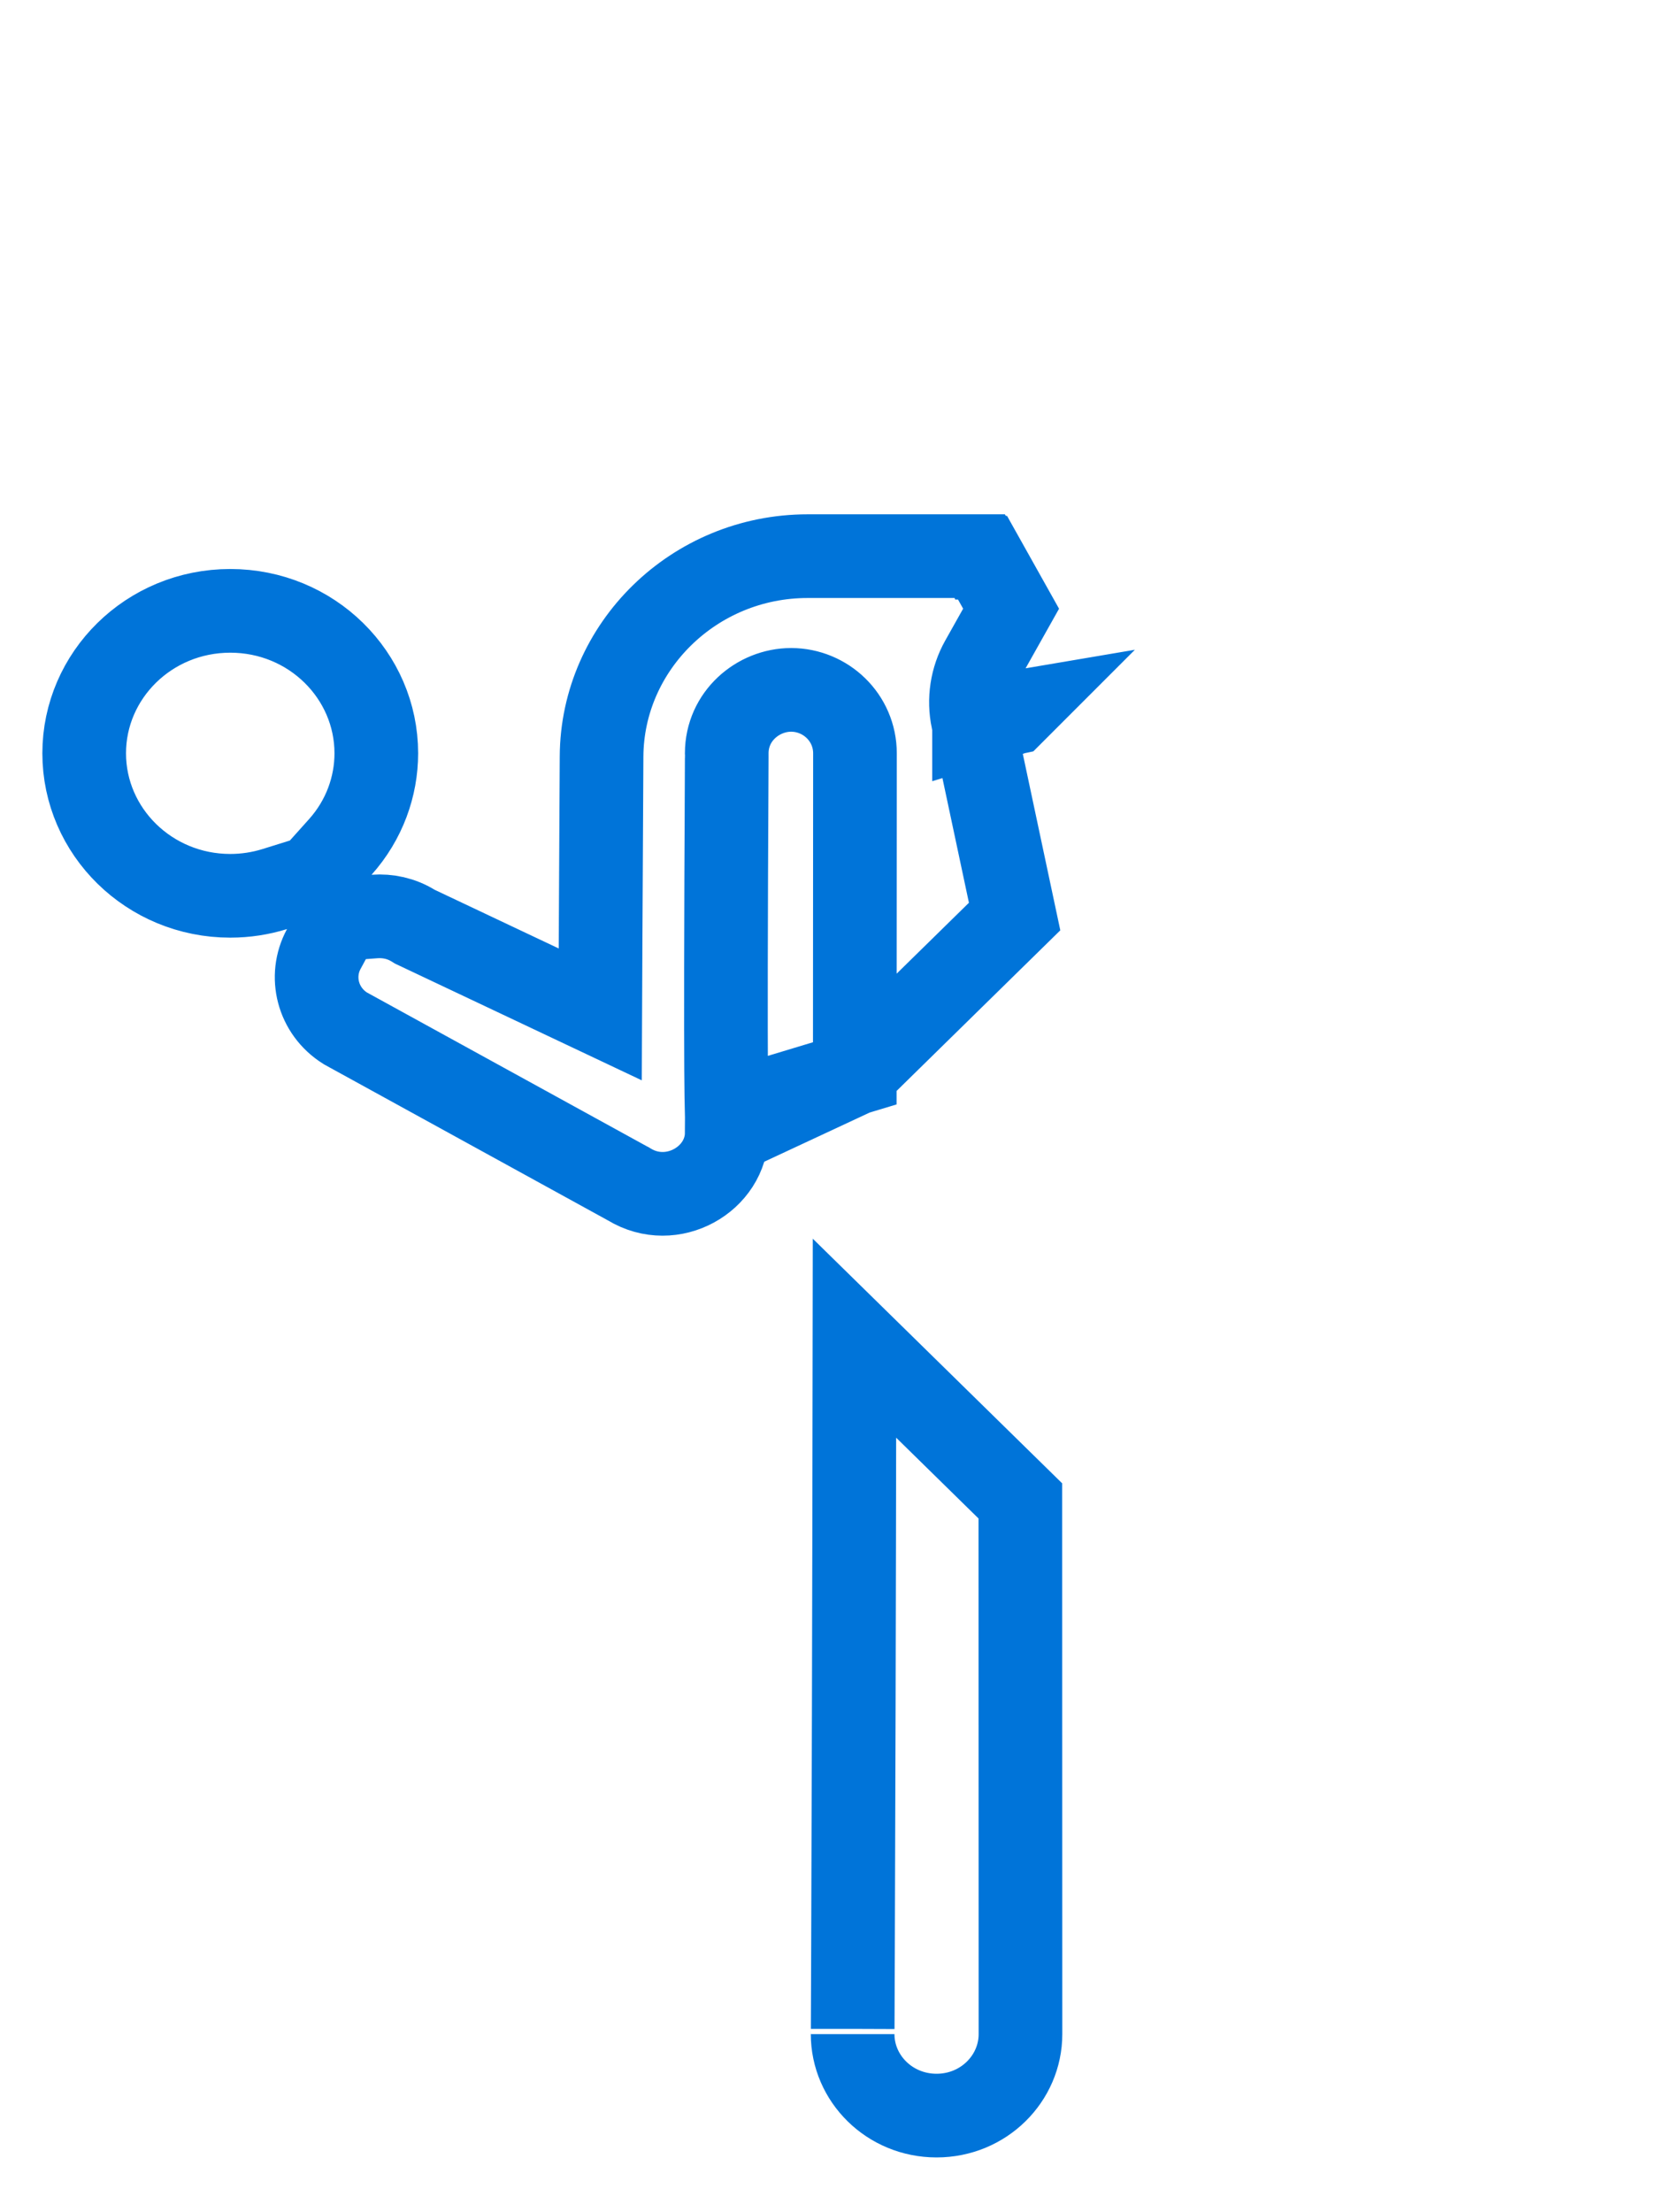 <svg width="28" height="37" viewBox="0 0 28 37" fill="none" xmlns="http://www.w3.org/2000/svg">
<path d="M14.306 17.956C14.308 16.294 14.308 14.509 14.309 12.603V12.603C14.309 12.004 13.818 11.542 13.241 11.541H13.241C12.686 11.541 12.163 11.982 12.163 12.602C12.163 12.599 12.163 12.598 12.163 12.601L12.163 12.622C12.162 12.635 12.162 12.657 12.163 12.685C12.147 15.768 12.148 17.179 12.152 17.899C12.155 18.292 12.158 18.473 12.161 18.603L14.306 17.956ZM14.306 17.956L16.981 15.333C16.541 13.264 16.376 12.487 16.316 12.205C16.3 12.13 16.292 12.09 16.288 12.07M14.306 17.956L12.163 18.955C12.159 19.724 11.25 20.252 10.528 19.812L10.515 19.804L10.501 19.797L5.779 17.203C5.316 16.913 5.171 16.334 5.419 15.876L5.69 15.376L6.27 15.332C6.491 15.316 6.715 15.364 6.912 15.484L6.943 15.503L6.977 15.519L9.052 16.5L10.046 16.97L10.051 15.871L10.068 12.656C10.068 12.656 10.068 12.656 10.068 12.656C10.077 10.821 11.613 9.304 13.517 9.304H16.429C16.434 9.312 16.439 9.321 16.443 9.33L16.444 9.33L16.922 10.183L16.43 11.059L16.43 11.059C16.263 11.357 16.21 11.706 16.281 12.041L16.282 12.044L16.285 12.06L16.285 12.06L16.286 12.064C16.287 12.066 16.287 12.068 16.288 12.07M16.288 12.07C16.288 12.069 16.287 12.068 16.287 12.067L16.287 12.067M16.288 12.07C16.288 12.072 16.288 12.074 16.289 12.076C16.293 12.093 16.299 12.118 16.309 12.148L16.966 11.924L16.949 11.927L16.946 11.928M16.287 12.067L16.288 12.07C16.291 12.086 16.295 12.1 16.297 12.107L16.3 12.117L16.301 12.121L16.302 12.123L16.302 12.124L16.302 12.124L16.302 12.124L16.302 12.124L16.302 12.124L16.946 11.928M16.287 12.067L16.287 12.067L16.287 12.065M16.287 12.067L16.287 12.065M16.946 11.928L16.62 11.997L16.829 11.947L16.947 11.927L16.946 11.928ZM16.287 12.065L16.286 12.063L16.287 12.065ZM14.289 28.538C14.293 26.86 14.298 24.805 14.301 22.387L17.077 25.109C17.077 26.511 17.077 28.258 17.078 29.894C17.078 31.538 17.079 33.07 17.079 34.029C17.079 34.769 16.463 35.392 15.675 35.392C14.886 35.392 14.27 34.769 14.27 34.029C14.27 34.03 14.271 34.003 14.271 33.941L14.272 33.677C14.273 33.444 14.274 33.096 14.276 32.636C14.28 31.715 14.284 30.344 14.289 28.538ZM5.696 14.168L5.244 14.672L4.596 14.874C4.363 14.946 4.113 14.986 3.854 14.986C2.496 14.986 1.409 13.909 1.409 12.602V12.602C1.409 11.299 2.491 10.219 3.854 10.219C5.217 10.219 6.298 11.299 6.298 12.602C6.298 13.155 6.1 13.716 5.696 14.168ZM16.972 11.922L16.972 11.922L16.972 11.922L16.972 11.922Z" stroke="#0074D9" stroke-width="1.4"/>
</svg>
